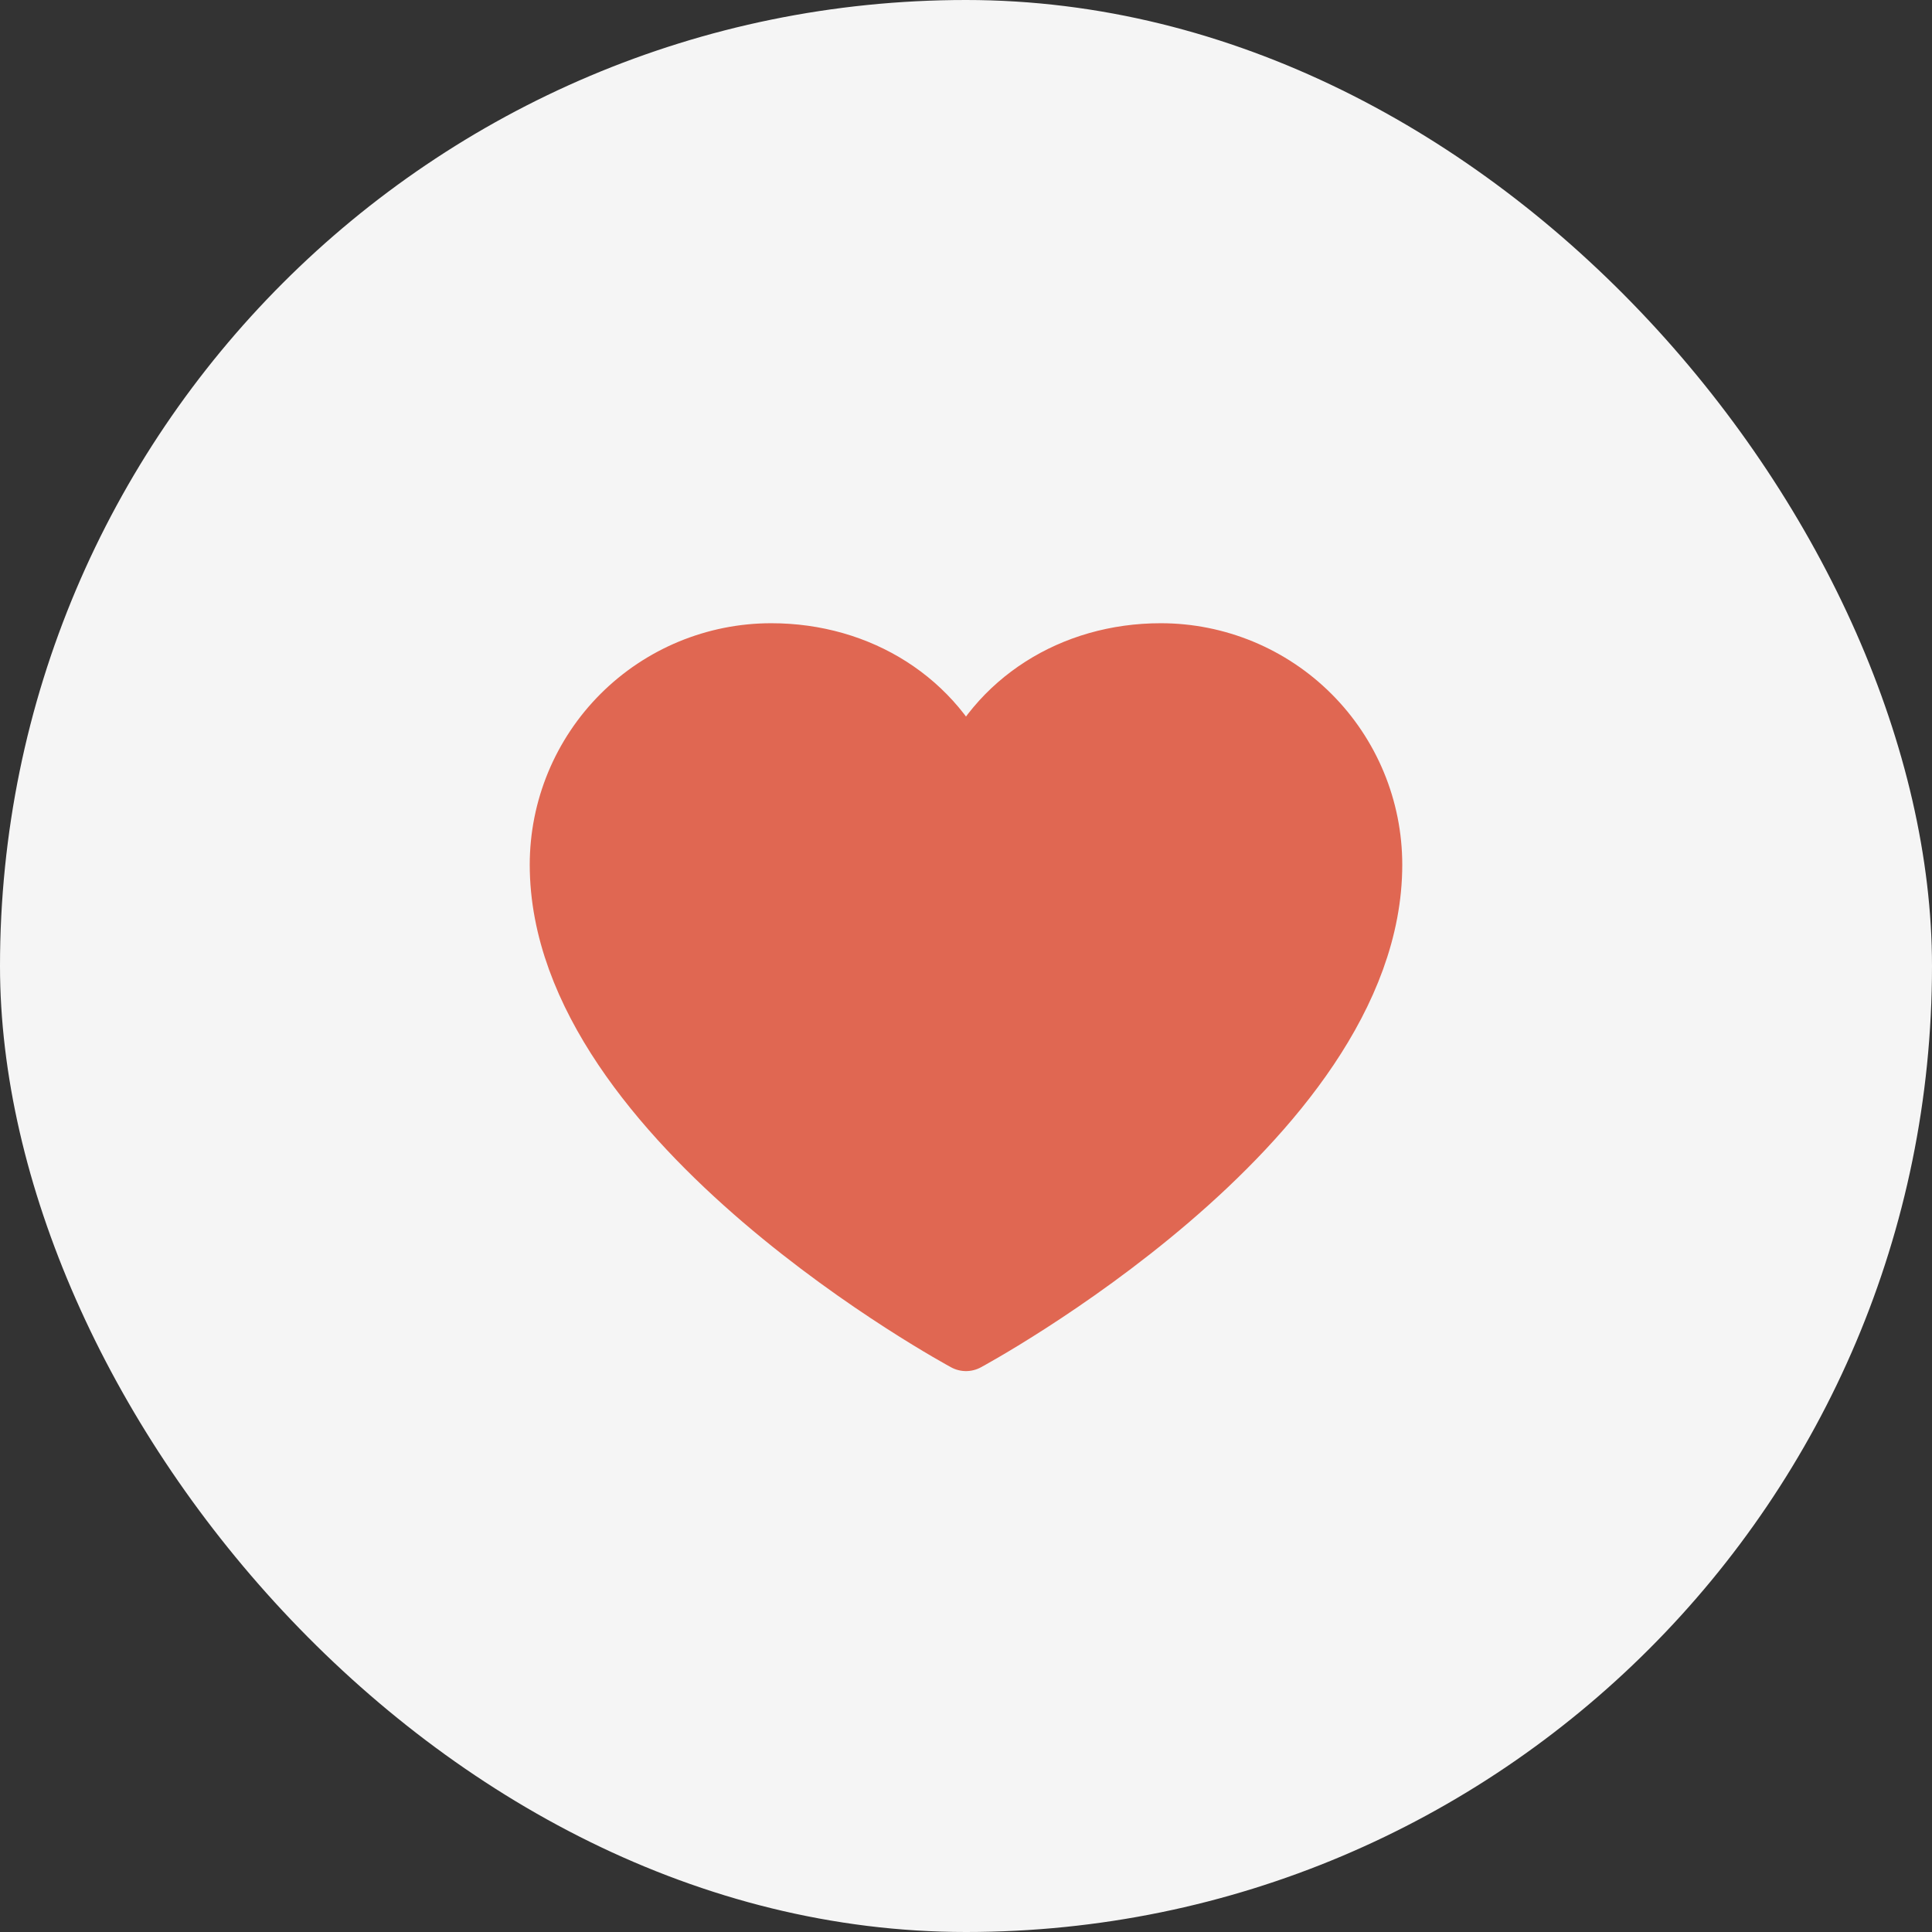 <svg width="62" height="62" viewBox="0 0 62 62" fill="none" xmlns="http://www.w3.org/2000/svg">
<rect x="0" y="0" width="62" height="62" fill="#333333" stroke="none"/>
<rect width="62" height="62" rx="31" fill="#F5F5F5"/>
<g clip-path="url(#clip0_167_34)">
<path d="M31 43C31 43 18 36 18 27.75C18 25.96 18.711 24.243 19.977 22.977C21.243 21.711 22.96 21 24.75 21C27.574 21 29.992 22.539 31 25C32.008 22.539 34.426 21 37.25 21C39.04 21 40.757 21.711 42.023 22.977C43.289 24.243 44 25.96 44 27.75C44 36 31 43 31 43Z" fill="#E06752" stroke="#E06752" stroke-width="2" stroke-linecap="round" stroke-linejoin="round"/>
</g>
<defs>
<clipPath id="clip0_167_34">
<rect width="32" height="32" fill="white" transform="translate(15 15)"/>
</clipPath>
</defs>
</svg>
